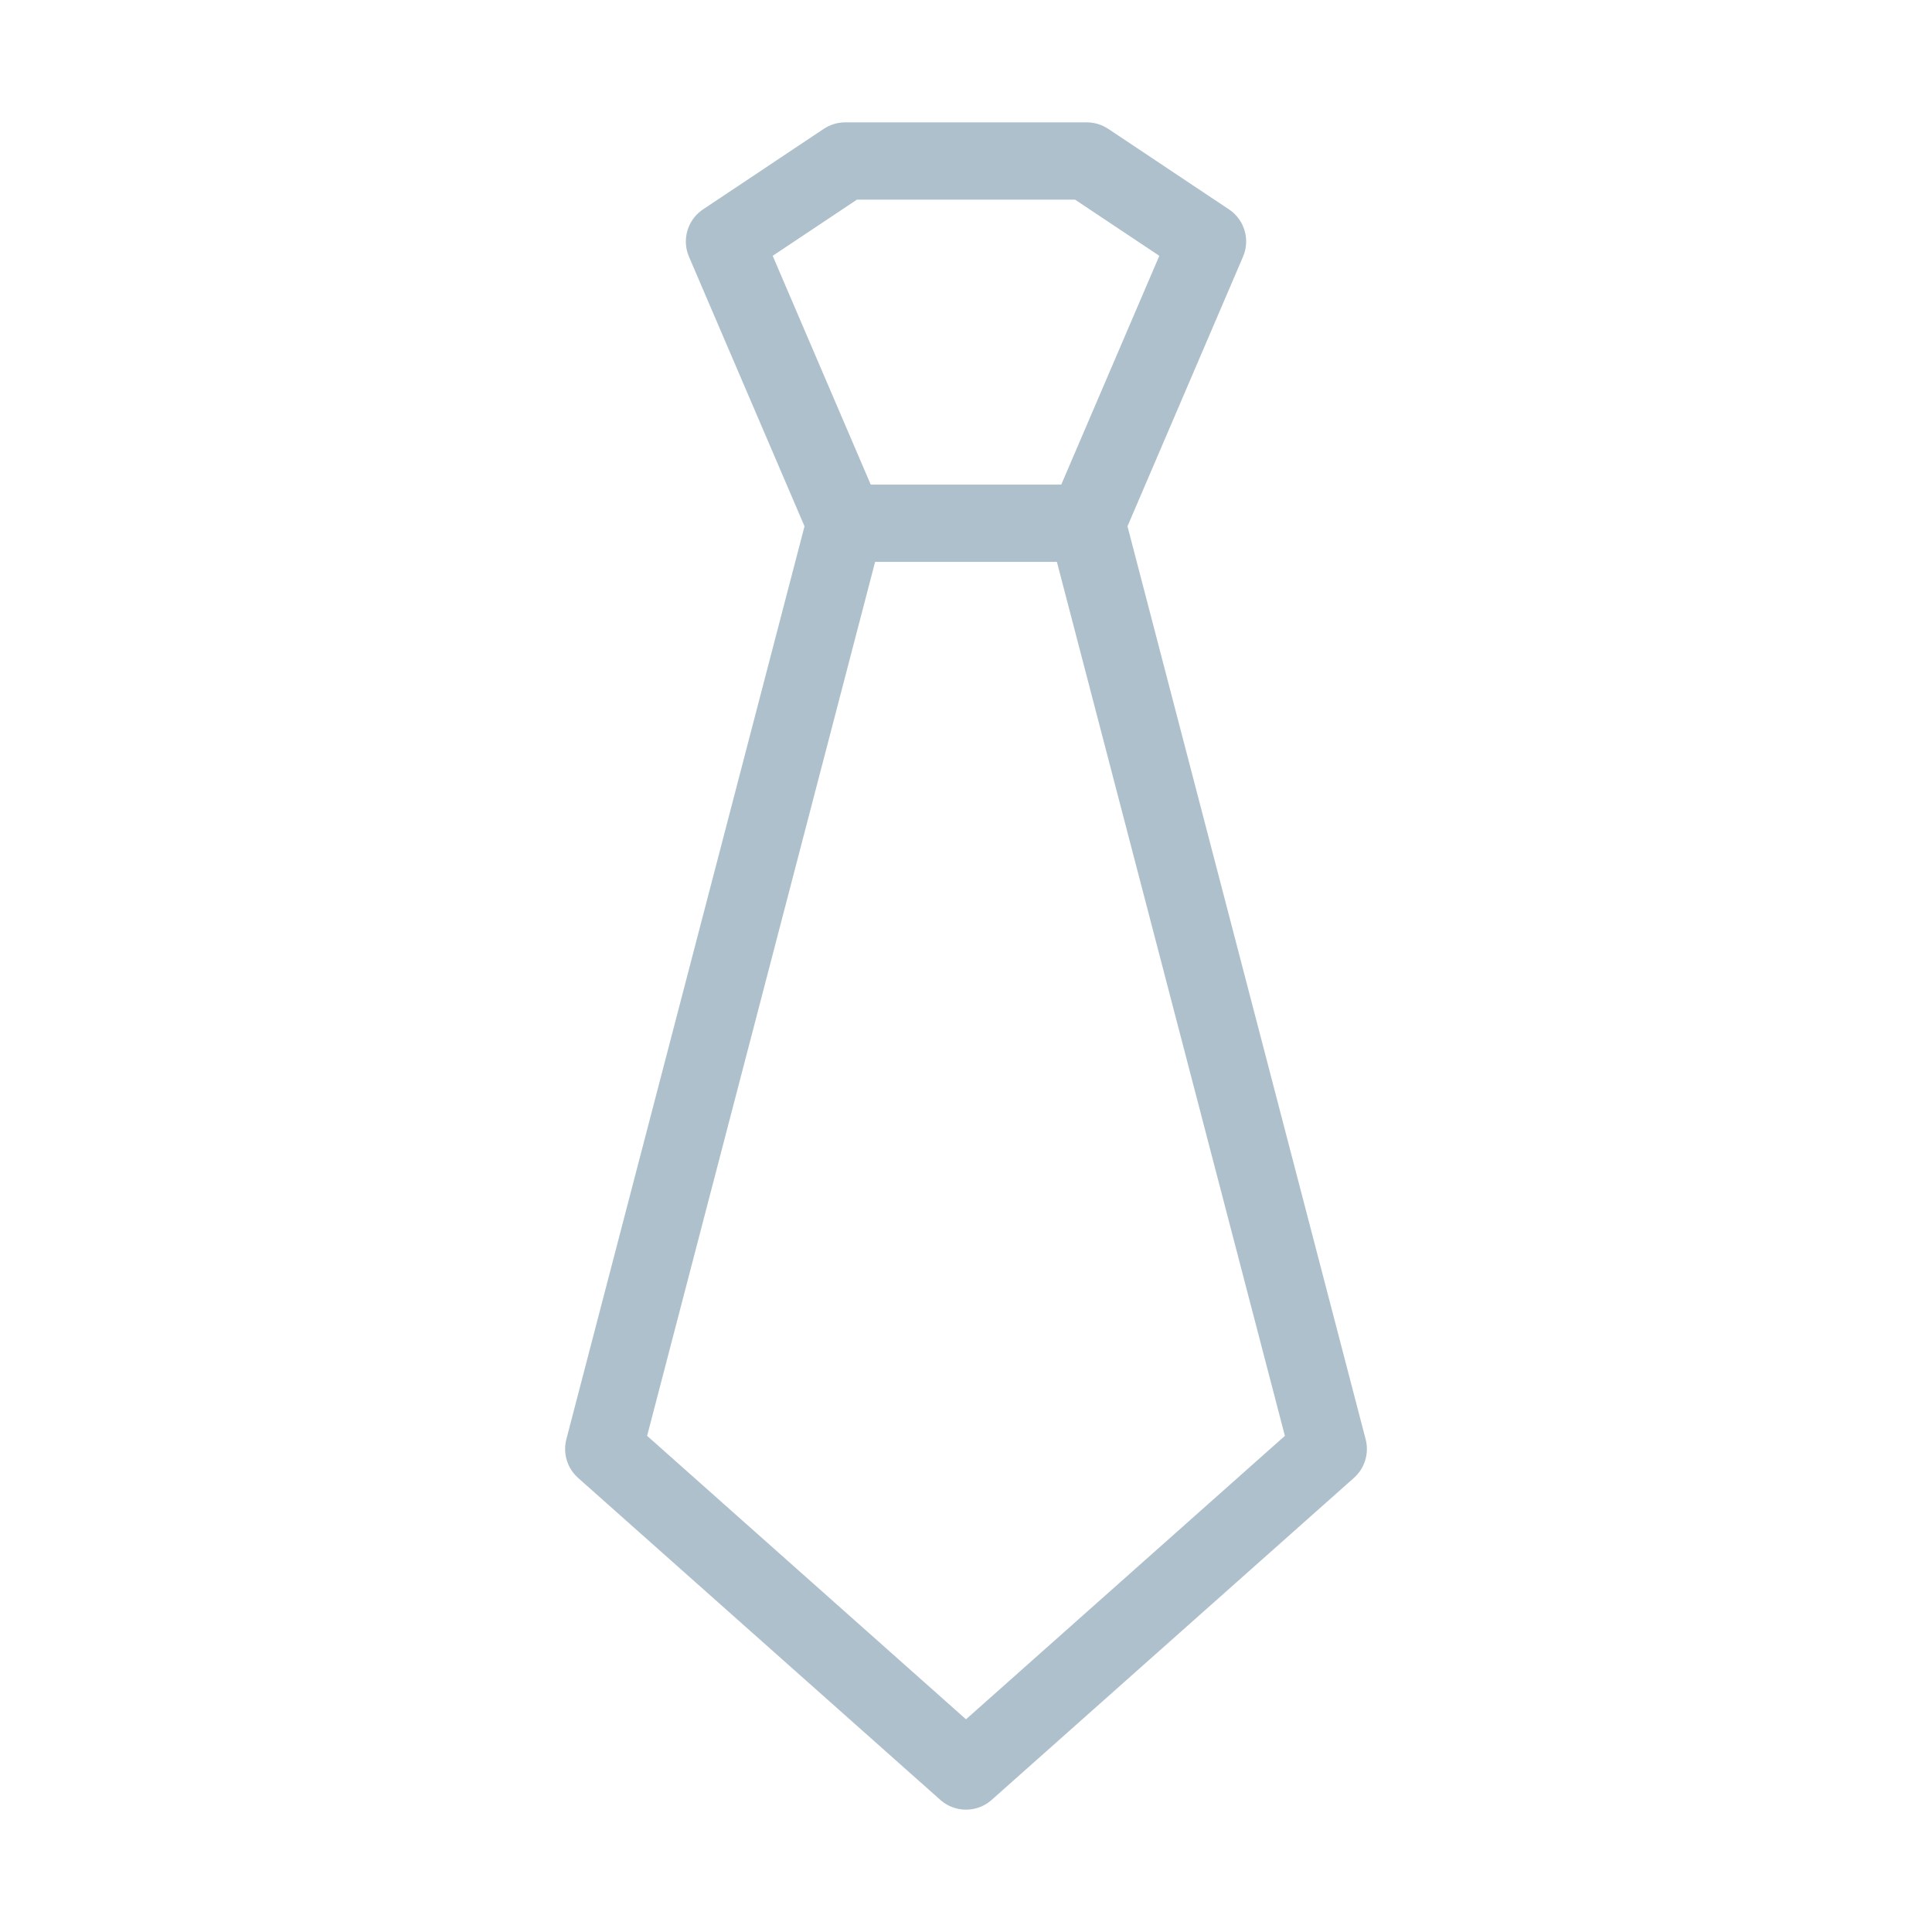 <svg width="100" height="100" viewBox="0 0 100 100" fill="none" xmlns="http://www.w3.org/2000/svg">
<path d="M31.25 75L43.75 27.083H56.25L68.75 75L50 91.667L31.25 75ZM43.75 8.333H56.25L62.5 12.5L56.25 27.083H43.75L37.5 12.5L43.75 8.333Z" stroke="#ADC0CB" stroke-width="4" stroke-linecap="round" stroke-linejoin="round"/>
</svg>
